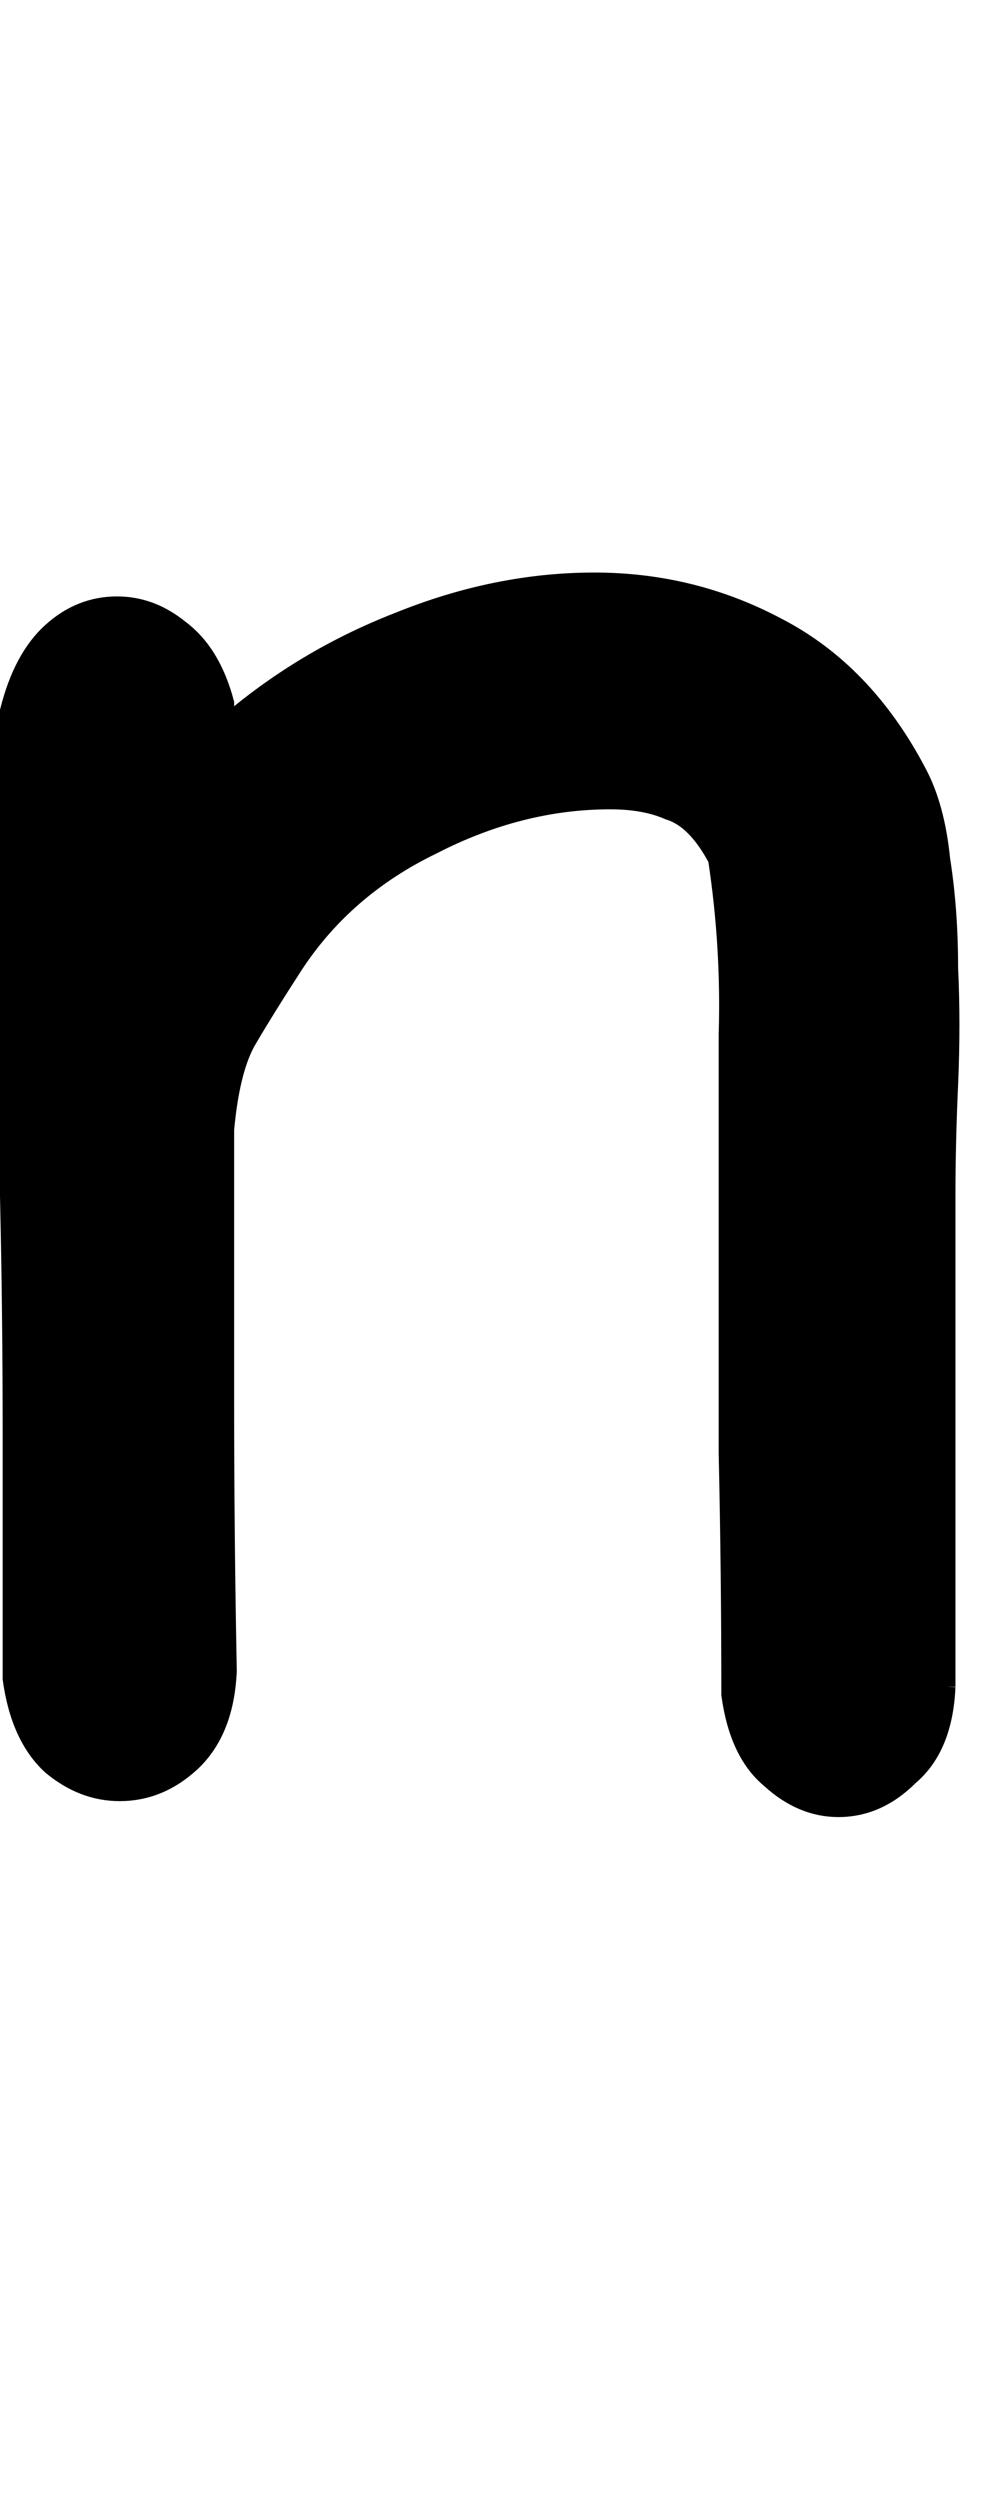 <?xml version="1.0" encoding="UTF-8" standalone="no"?>
<!-- Created with Inkscape (http://www.inkscape.org/) -->

<svg
   xmlns:dc="http://purl.org/dc/elements/1.1/"
   xmlns:cc="http://creativecommons.org/ns#"
   xmlns:rdf="http://www.w3.org/1999/02/22-rdf-syntax-ns#"
   xmlns:svg="http://www.w3.org/2000/svg"
   xmlns="http://www.w3.org/2000/svg"
   xmlns:sodipodi="http://sodipodi.sourceforge.net/DTD/sodipodi-0.dtd"
   xmlns:inkscape="http://www.inkscape.org/namespaces/inkscape"
   width="60"
   height="150"
   id="svg4005"
   version="1.1"
   inkscape:version="0.48.0 r9654"
   sodipodi:docname="Lower_N.svg">
  <defs
     id="defs4007">
    <inkscape:perspective
       sodipodi:type="inkscape:persp3d"
       inkscape:vp_x="0 : 526.18109 : 1"
       inkscape:vp_y="0 : 1000 : 0"
       inkscape:vp_z="744.09448 : 526.18109 : 1"
       inkscape:persp3d-origin="372.04724 : 350.78739 : 1"
       id="perspective4013" />
  </defs>
  <sodipodi:namedview
     id="base"
     pagecolor="#ffffff"
     bordercolor="#666666"
     borderopacity="1.0"
     inkscape:pageopacity="0.0"
     inkscape:pageshadow="2"
     inkscape:zoom="2.22"
     inkscape:cx="37.5"
     inkscape:cy="75"
     inkscape:document-units="mm"
     inkscape:current-layer="flowRoot4015"
     showgrid="false"
     units="mm"
     borderlayer="true"
     inkscape:window-width="1200"
     inkscape:window-height="581"
     inkscape:window-x="108"
     inkscape:window-y="128"
     inkscape:window-maximized="0"
     showguides="true"
     inkscape:guide-bbox="true" />
  <g
     inkscape:label="Layer 1"
     inkscape:groupmode="layer"
     id="layer1"
     transform="translate(-795.216,-329.857)">
    <g
       transform="translate(4.636,285.089)"
       style="font-size:144px;font-style:normal;font-variant:normal;font-weight:normal;font-stretch:normal;text-align:start;line-height:125%;writing-mode:lr-tb;text-anchor:start;fill:none;stroke:#000000;stroke-opacity:1;font-family:Chalkboard;-inkscape-font-specification:Chalkboard"
       id="flowRoot4015">
      <path
         d="m 847.408,145.973 c -0.106,2.44 -0.849,4.243 -2.228,5.41 -1.273,1.273 -2.705,1.909 -4.296,1.909 -1.485,0 -2.864,-0.583 -4.137,-1.75 -1.273,-1.061 -2.069,-2.758 -2.387,-5.092 -1e-4,-4.88 -0.053,-9.706 -0.159,-14.48 0,-4.88 0,-9.759 0,-14.639 0,-3.501 0,-7.001 0,-10.502 0.106,-3.501 -0.106,-7.001 -0.636,-10.502 -0.849,-1.591 -1.803,-2.546 -2.864,-2.864 -0.955,-0.424 -2.122,-0.636 -3.501,-0.636 -3.607,6e-5 -7.16,0.902 -10.661,2.705 -3.501,1.697 -6.259,4.084 -8.274,7.16 -1.167,1.803 -2.122,3.341 -2.864,4.614 -0.636,1.167 -1.061,2.917 -1.273,5.251 0,5.41 0,10.82 0,16.23 0,5.41 0.053,10.82 0.159,16.23 -0.106,2.44 -0.849,4.296 -2.228,5.569 -1.273,1.167 -2.705,1.75 -4.296,1.75 -1.485,-1e-5 -2.864,-0.53 -4.137,-1.591 -1.273,-1.167 -2.069,-2.917 -2.387,-5.251 0,-5.092 0,-10.024 0,-14.798 0,-4.773 -0.053,-9.494 -0.159,-14.161 0,-4.667 0,-9.388 0,-14.161 0,-4.88 0,-9.865 0,-14.957 0.53,-2.121 1.379,-3.713 2.546,-4.773 1.167,-1.061 2.493,-1.591 3.978,-1.591 1.379,7e-5 2.652,0.477 3.819,1.432 1.273,0.955 2.175,2.44 2.705,4.455 l 0,1.273 c 3.076,-2.652 6.524,-4.72 10.343,-6.206 3.925,-1.591 7.85,-2.387 11.774,-2.387 3.925,8e-5 7.585,0.902 10.979,2.705 3.501,1.803 6.312,4.721 8.433,8.751 0.743,1.379 1.22,3.129 1.432,5.251 0.318,2.016 0.477,4.19 0.477,6.524 0.106,2.228 0.106,4.561 0,7.001 -0.106,2.334 -0.159,4.561 -0.159,6.683 l 0,18.776 0,10.661 0,0"
         style="fill:#000000;stroke:#000000;stroke-width:1;stroke-opacity:1"
         id="path4071" />
    </g>
  </g>
</svg>
